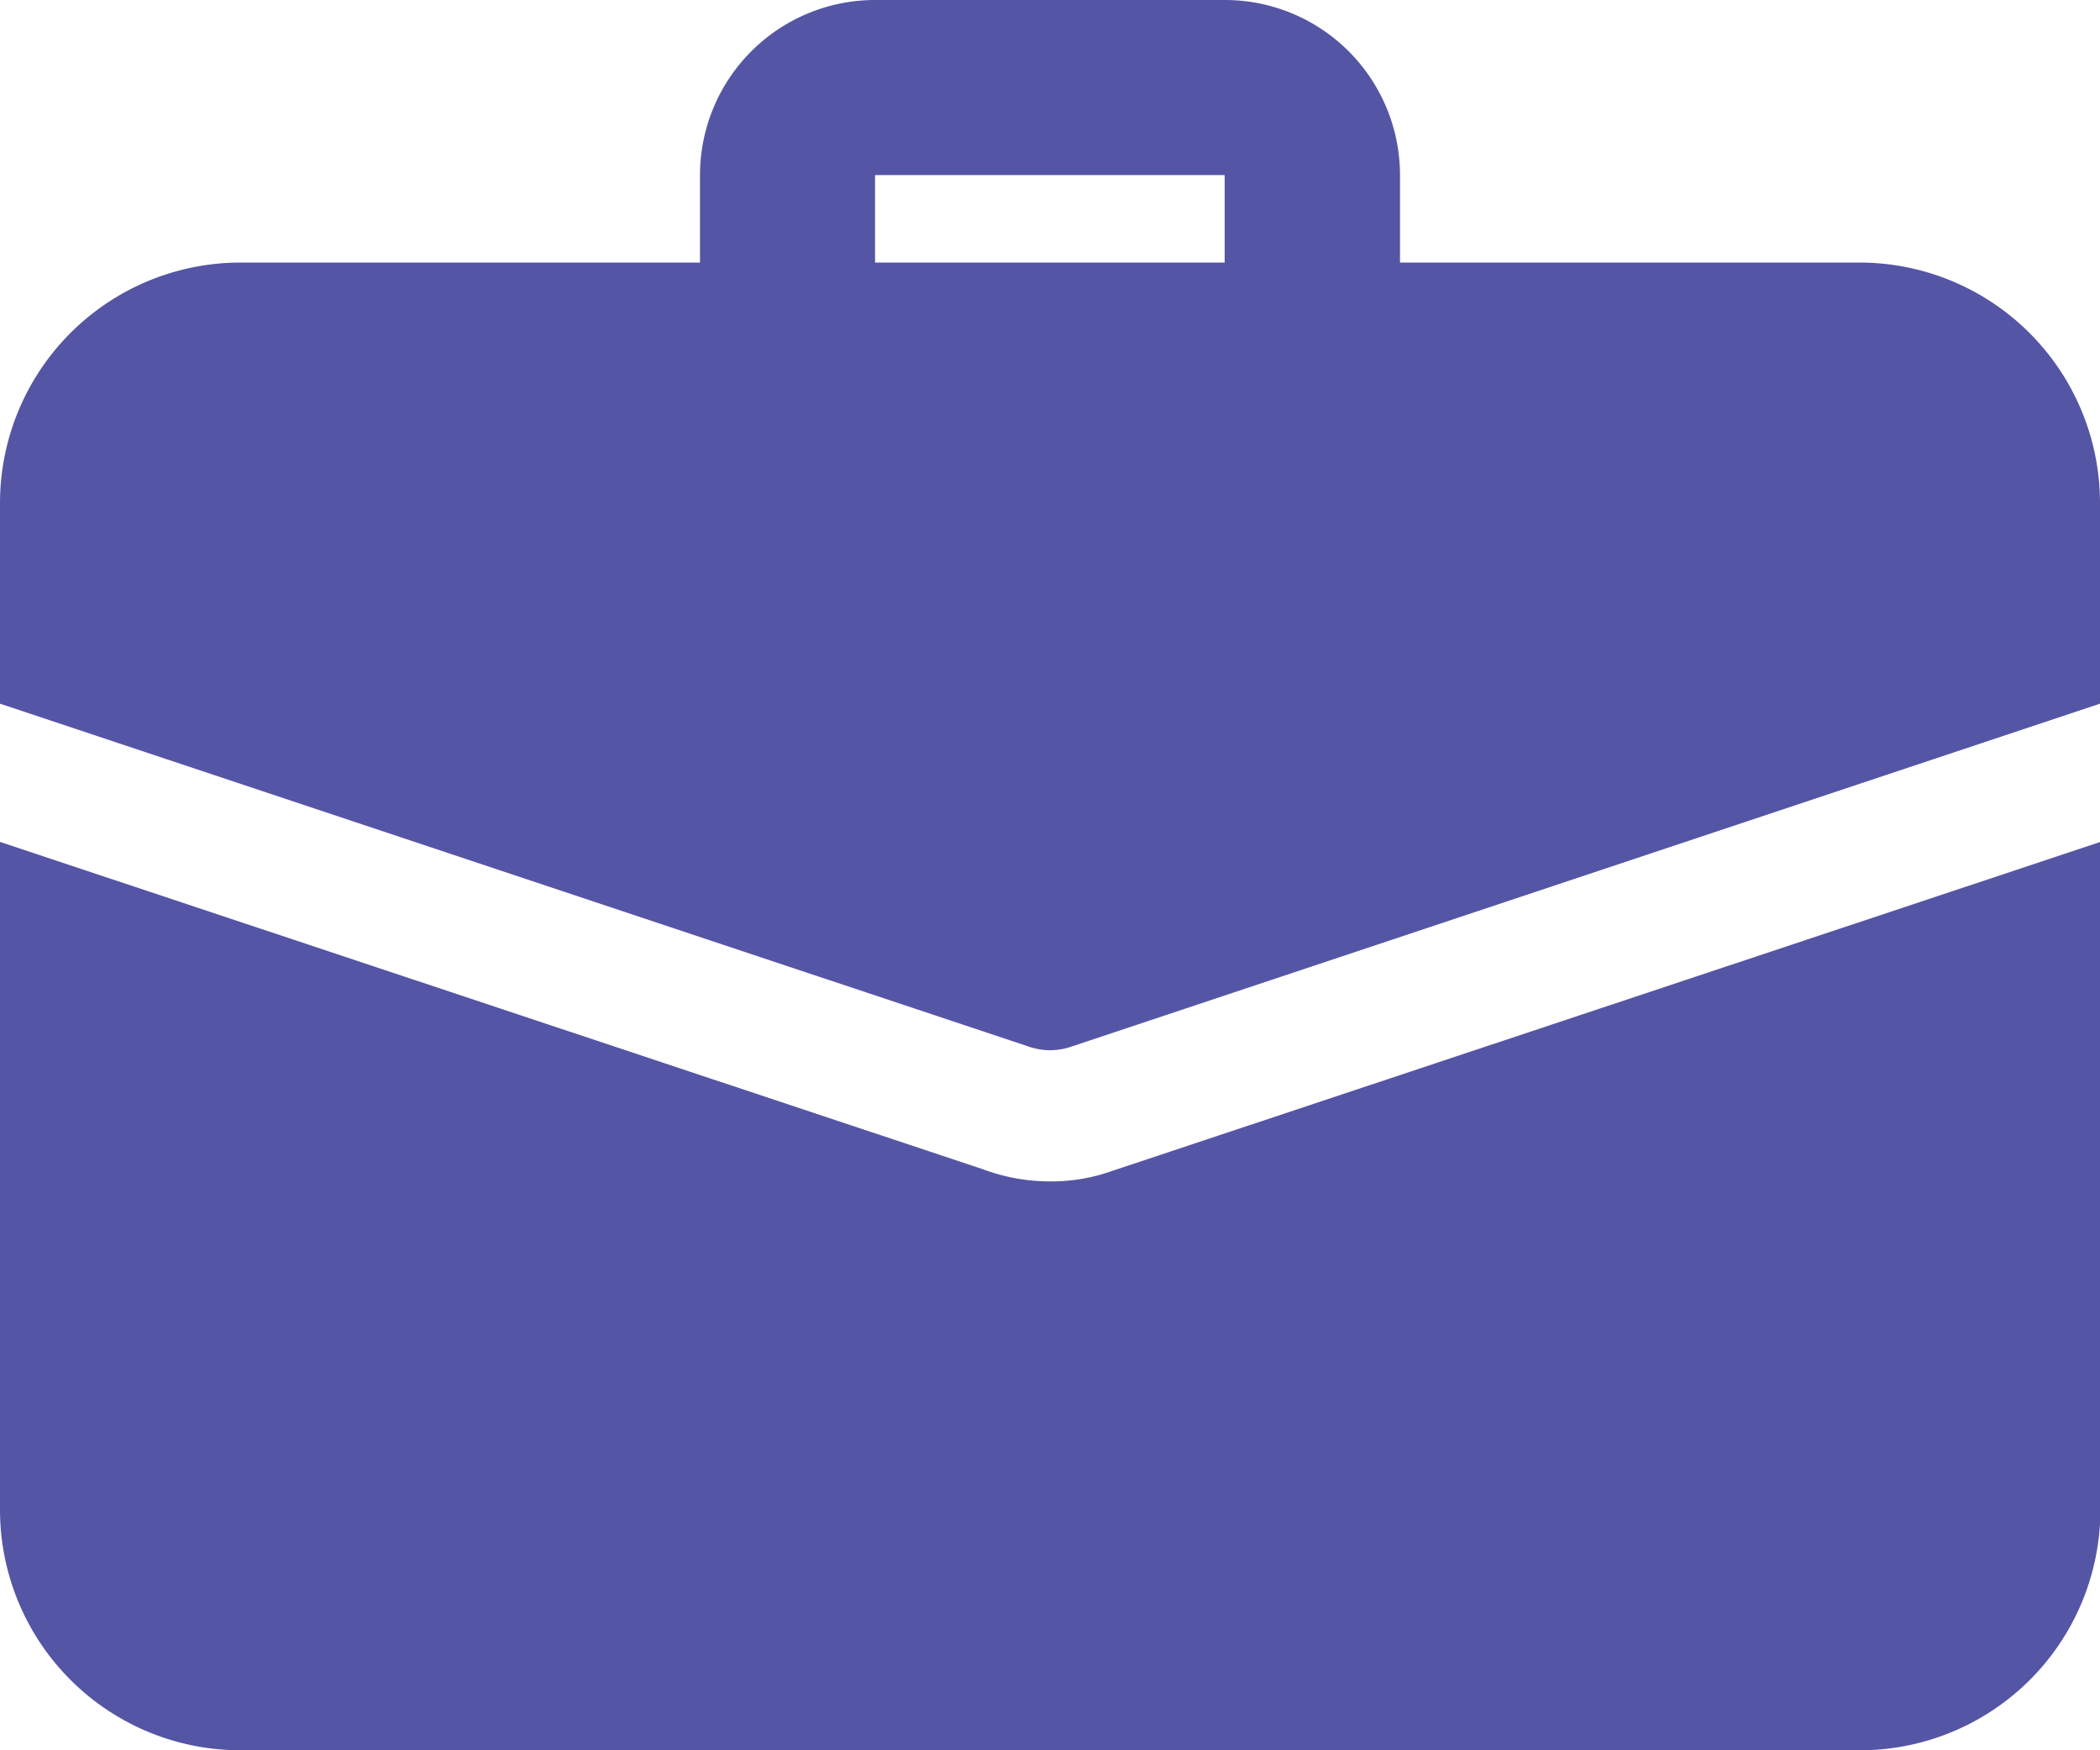 <svg xmlns="http://www.w3.org/2000/svg" width="21.27" height="17.725" viewBox="0 0 21.27 17.725"><defs><style>.a{fill:#5555a5;}</style></defs><path class="a" d="M14.2,5.988a.887.887,0,0,1-.886-.886V3.773H9.773V5.1A.886.886,0,1,1,8,5.1V3.773A1.774,1.774,0,0,1,9.773,2h3.545A1.774,1.774,0,0,1,15.09,3.773V5.1A.887.887,0,0,1,14.2,5.988Z" transform="translate(-0.91 -2)"/><path class="a" d="M11.264,14.952a1.825,1.825,0,0,1-.629.106,1.942,1.942,0,0,1-.682-.124L0,11.62v6.762a2.436,2.436,0,0,0,2.437,2.437h16.4a2.436,2.436,0,0,0,2.437-2.437V11.62Z" transform="translate(0 -3.094)"/><path class="a" d="M21.27,7.437v2.03L10.848,12.941a.656.656,0,0,1-.425,0L0,9.467V7.437A2.436,2.436,0,0,1,2.437,5h16.4A2.436,2.436,0,0,1,21.27,7.437Z" transform="translate(0 -2.341)"/></svg>